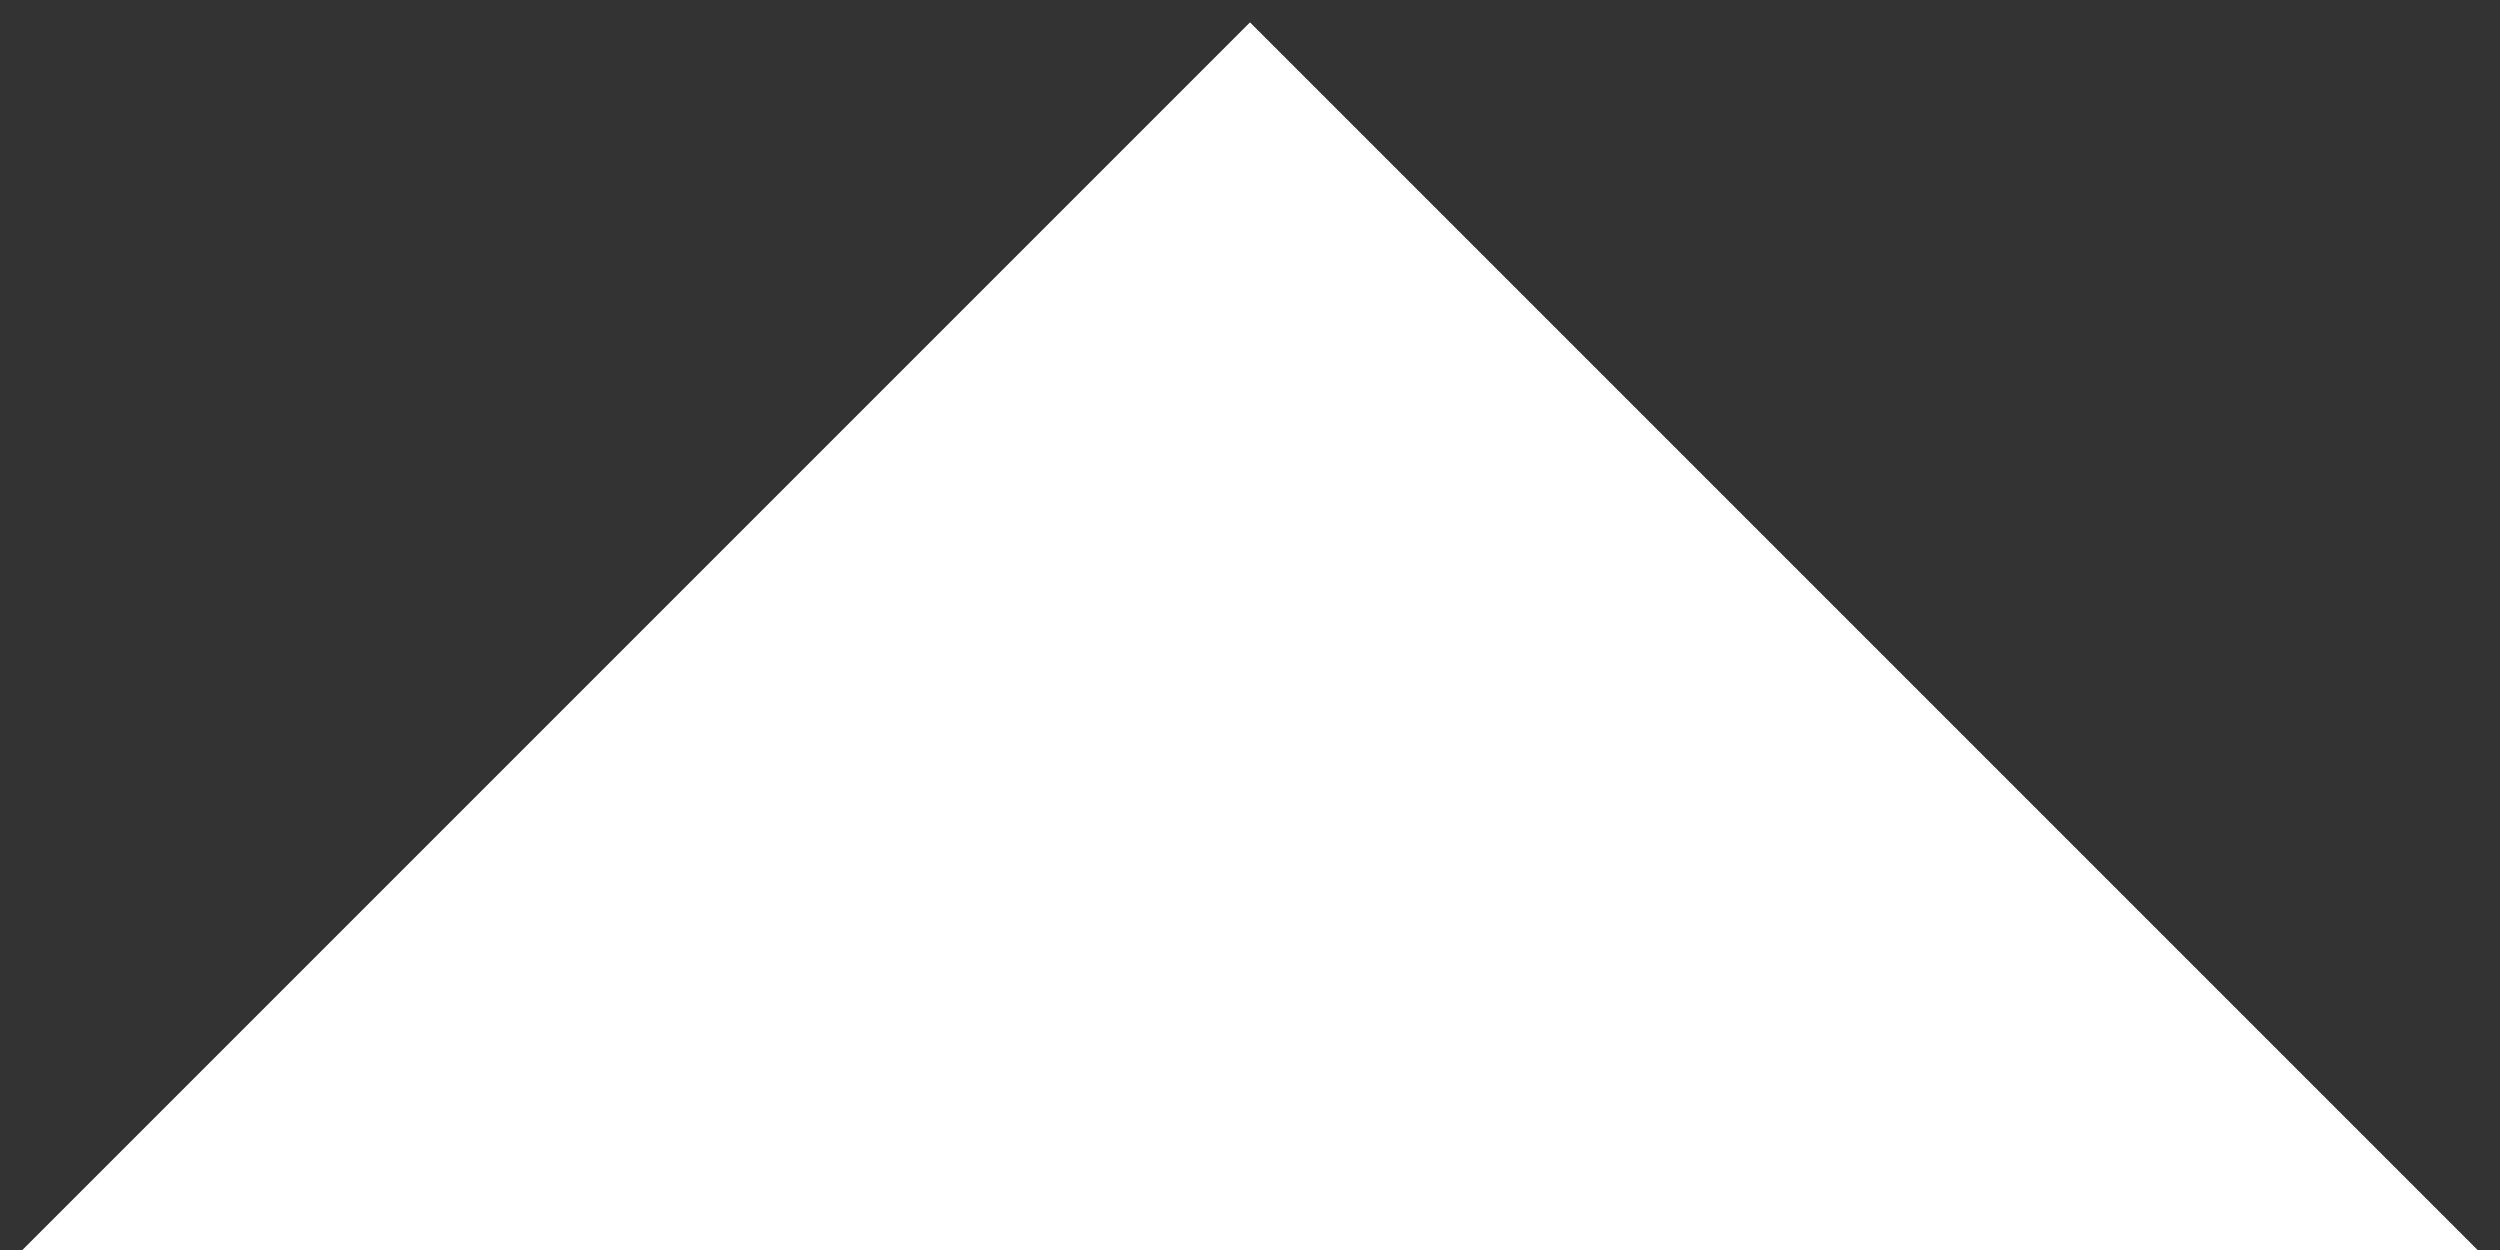 
<svg width="72px" height="36px" viewBox="0 0 72 36" version="1.1" xmlns="http://www.w3.org/2000/svg" xmlns:xlink="http://www.w3.org/1999/xlink">
    <rect x="0" y="0" width="72" height="36" fill="#333333" stroke="none"/>
    <g id="Page-1" stroke="none" stroke-width="1" fill="none" fill-rule="evenodd">
        <polygon id="Rectangle" fill="#FFFFFF" transform="translate(36, 36) rotate(45) translate(-36, -36) " points="11 11 61 11 11 61"></polygon>
    </g>
</svg>